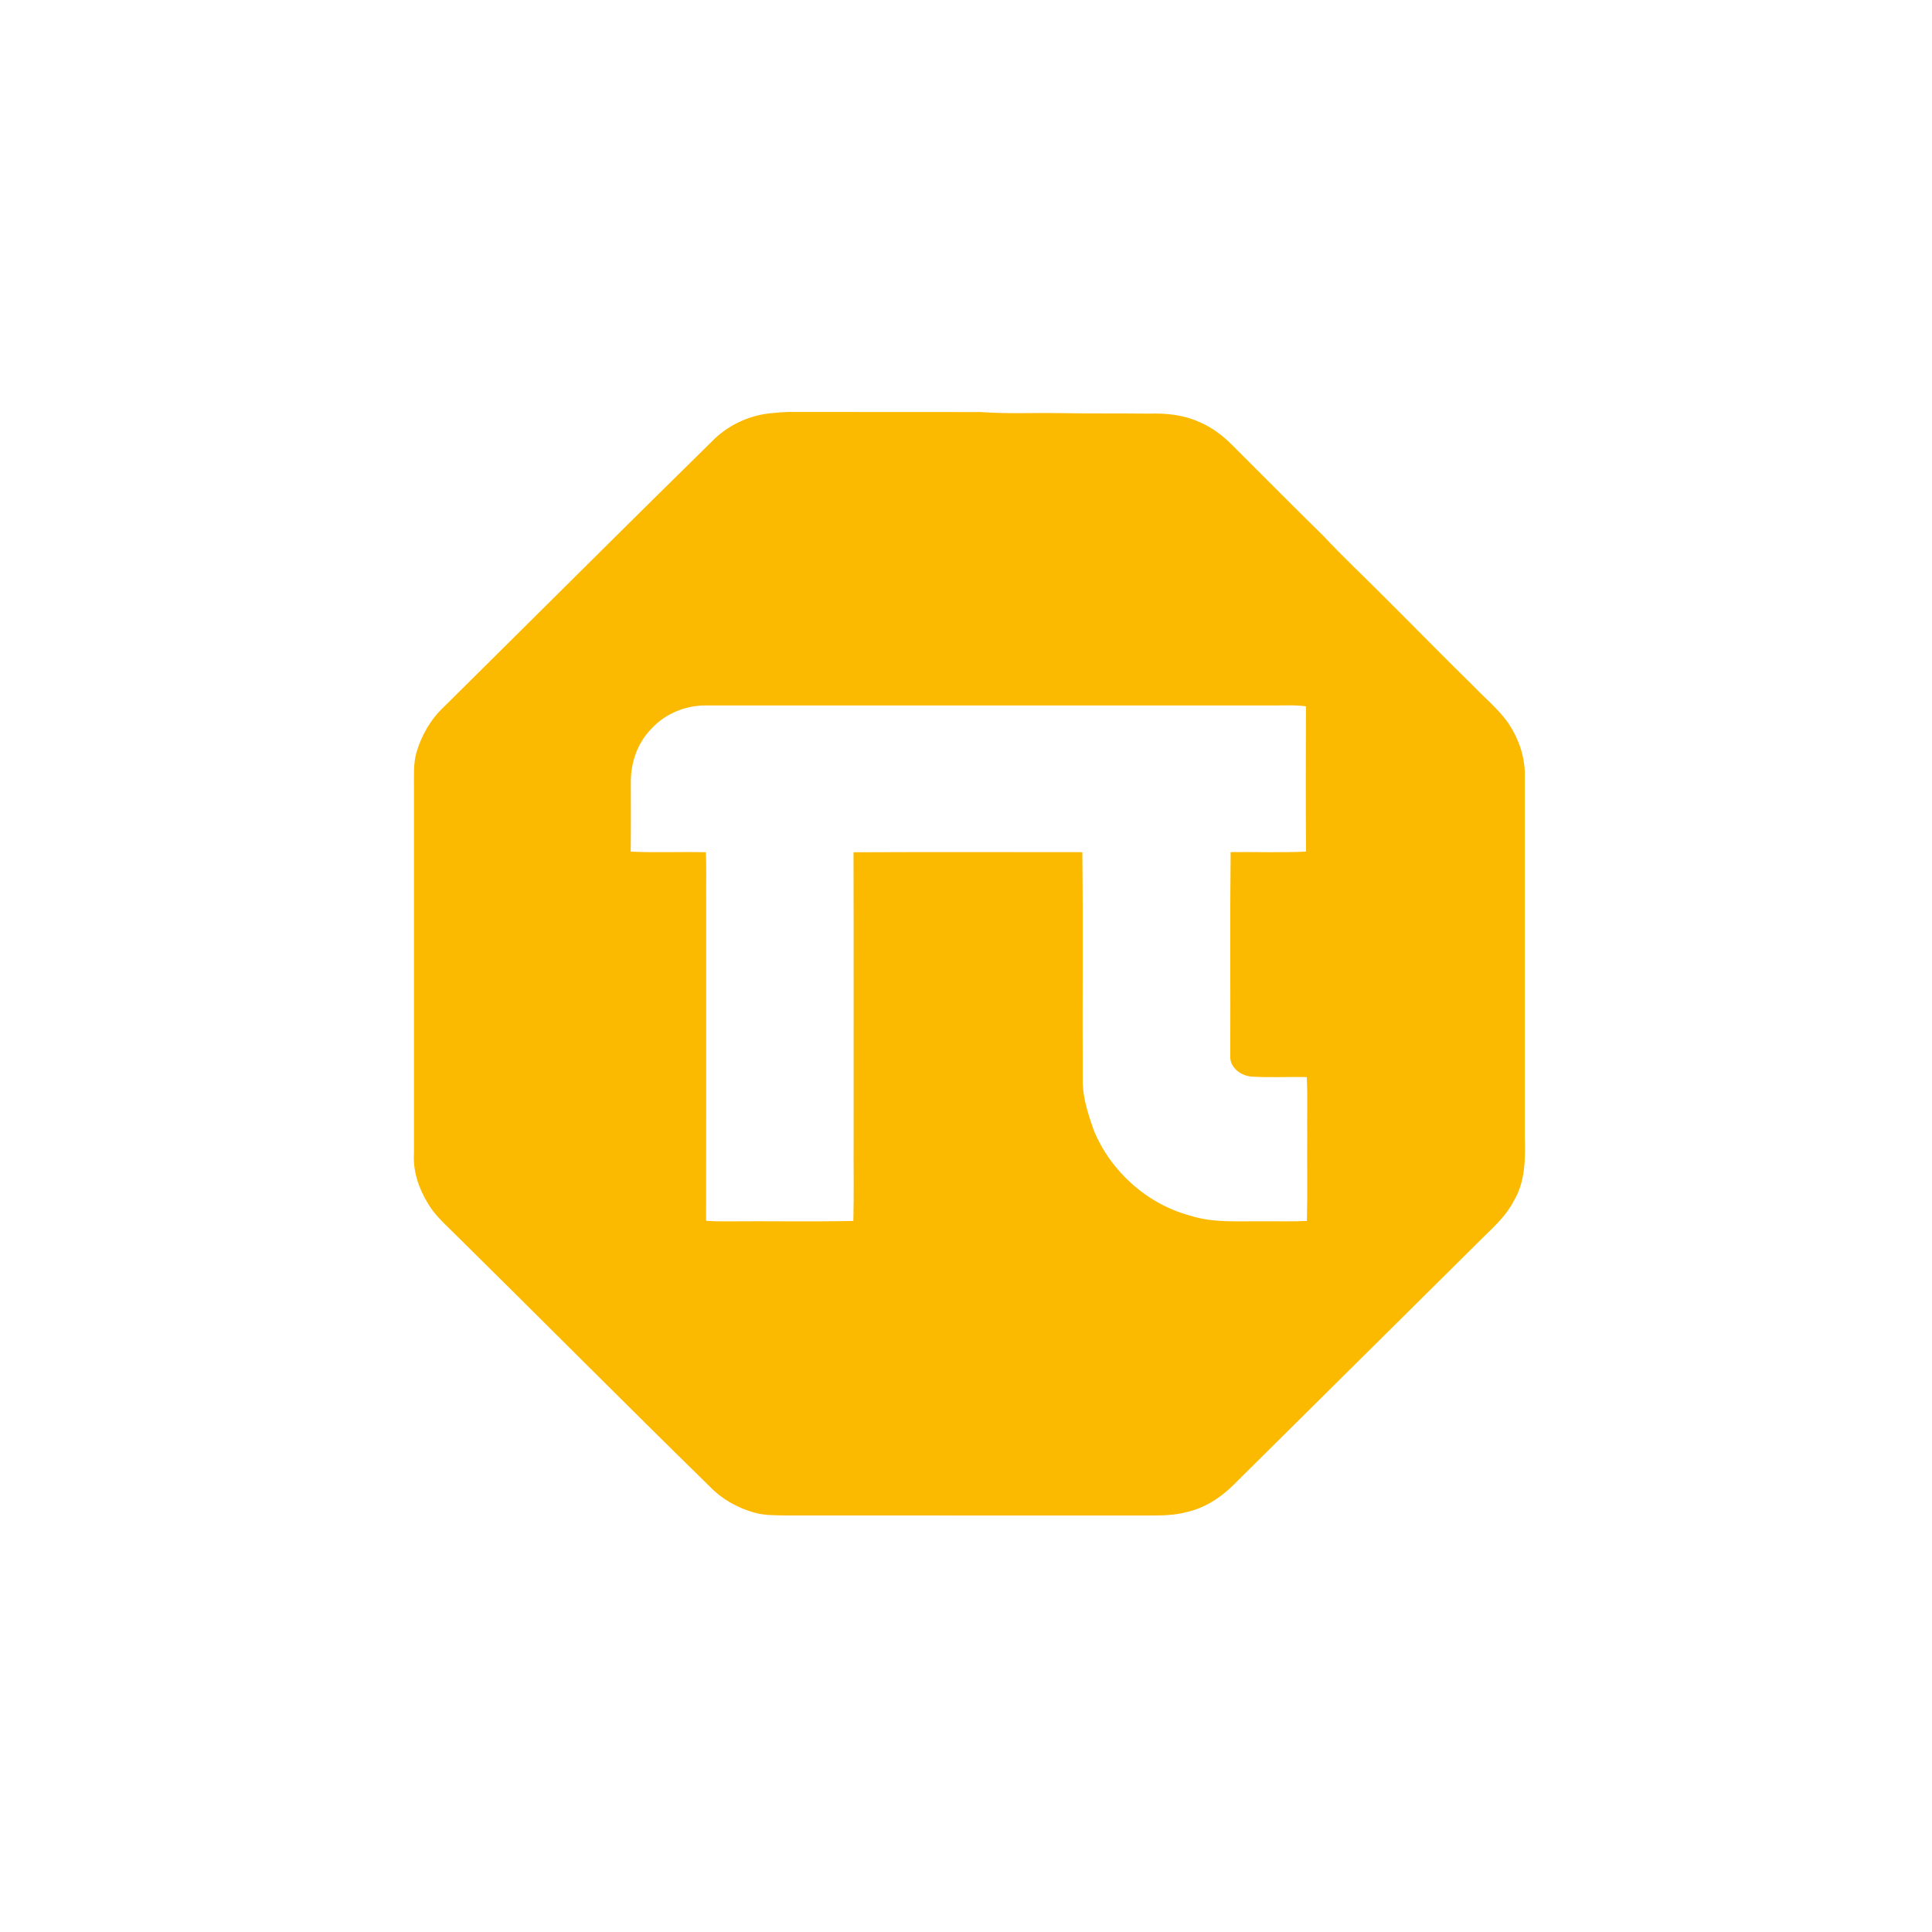 <svg width="122" height="122" viewBox="0 0 122 122" fill="none" xmlns="http://www.w3.org/2000/svg">
<path d="M48.852 26.08C49.278 26.03 49.707 26.009 50.136 26.013C54.074 26.025 58.011 26.008 61.95 26.021C63.538 26.138 65.134 26.064 66.725 26.084C68.671 26.121 70.618 26.096 72.564 26.119C73.66 26.083 74.788 26.201 75.789 26.674C76.612 27.025 77.318 27.593 77.934 28.231C79.805 30.101 81.671 31.979 83.56 33.832C84.812 35.177 86.159 36.428 87.451 37.734C89.328 39.599 91.174 41.495 93.067 43.346C93.818 44.134 94.683 44.83 95.294 45.738C95.909 46.681 96.292 47.79 96.287 48.919C96.287 56.547 96.287 64.174 96.287 71.801C96.324 73.163 96.323 74.609 95.6 75.82C95.142 76.723 94.393 77.419 93.676 78.116C88.414 83.334 83.155 88.555 77.89 93.769C77.075 94.581 76.064 95.233 74.925 95.484C74.158 95.695 73.356 95.699 72.566 95.699C64.956 95.697 57.346 95.7 49.737 95.698C49.015 95.68 48.276 95.715 47.579 95.502C46.545 95.202 45.575 94.658 44.83 93.881C39.468 88.633 34.182 83.308 28.841 78.037C28.206 77.392 27.496 76.8 27.034 76.013C26.452 75.065 26.071 73.973 26.141 72.851C26.142 65.14 26.144 57.427 26.141 49.716C26.15 48.981 26.092 48.228 26.299 47.513C26.616 46.432 27.198 45.421 28.024 44.644C33.734 38.993 39.415 33.313 45.148 27.685C46.147 26.752 47.48 26.167 48.852 26.08ZM41.179 45.972C40.291 46.841 39.843 48.09 39.836 49.314C39.832 50.802 39.848 52.289 39.828 53.777C41.407 53.852 42.991 53.778 44.572 53.816C44.615 54.771 44.585 55.728 44.593 56.683C44.589 63.485 44.601 70.288 44.586 77.09C44.975 77.117 45.365 77.13 45.755 77.125C48.466 77.099 51.176 77.154 53.886 77.099C53.929 75.377 53.892 73.655 53.904 71.933C53.9 65.895 53.913 59.855 53.897 53.818C58.712 53.797 63.529 53.81 68.346 53.812C68.399 58.671 68.344 63.532 68.372 68.392C68.397 69.411 68.73 70.388 69.057 71.345C70.111 73.939 72.402 76.016 75.133 76.757C76.618 77.241 78.197 77.103 79.734 77.12C80.665 77.111 81.597 77.145 82.527 77.099C82.571 75.289 82.534 73.478 82.547 71.67C82.531 70.451 82.582 69.231 82.517 68.014C81.367 67.991 80.214 68.052 79.066 67.987C78.377 67.948 77.646 67.424 77.689 66.679C77.705 62.389 77.664 58.096 77.711 53.807C79.298 53.785 80.888 53.856 82.473 53.773C82.449 50.715 82.456 47.657 82.469 44.6C81.694 44.5 80.911 44.56 80.132 44.548C68.275 44.547 56.419 44.55 44.561 44.547C43.304 44.543 42.035 45.051 41.179 45.972Z" fill="#FBBA00"/>
</svg>
